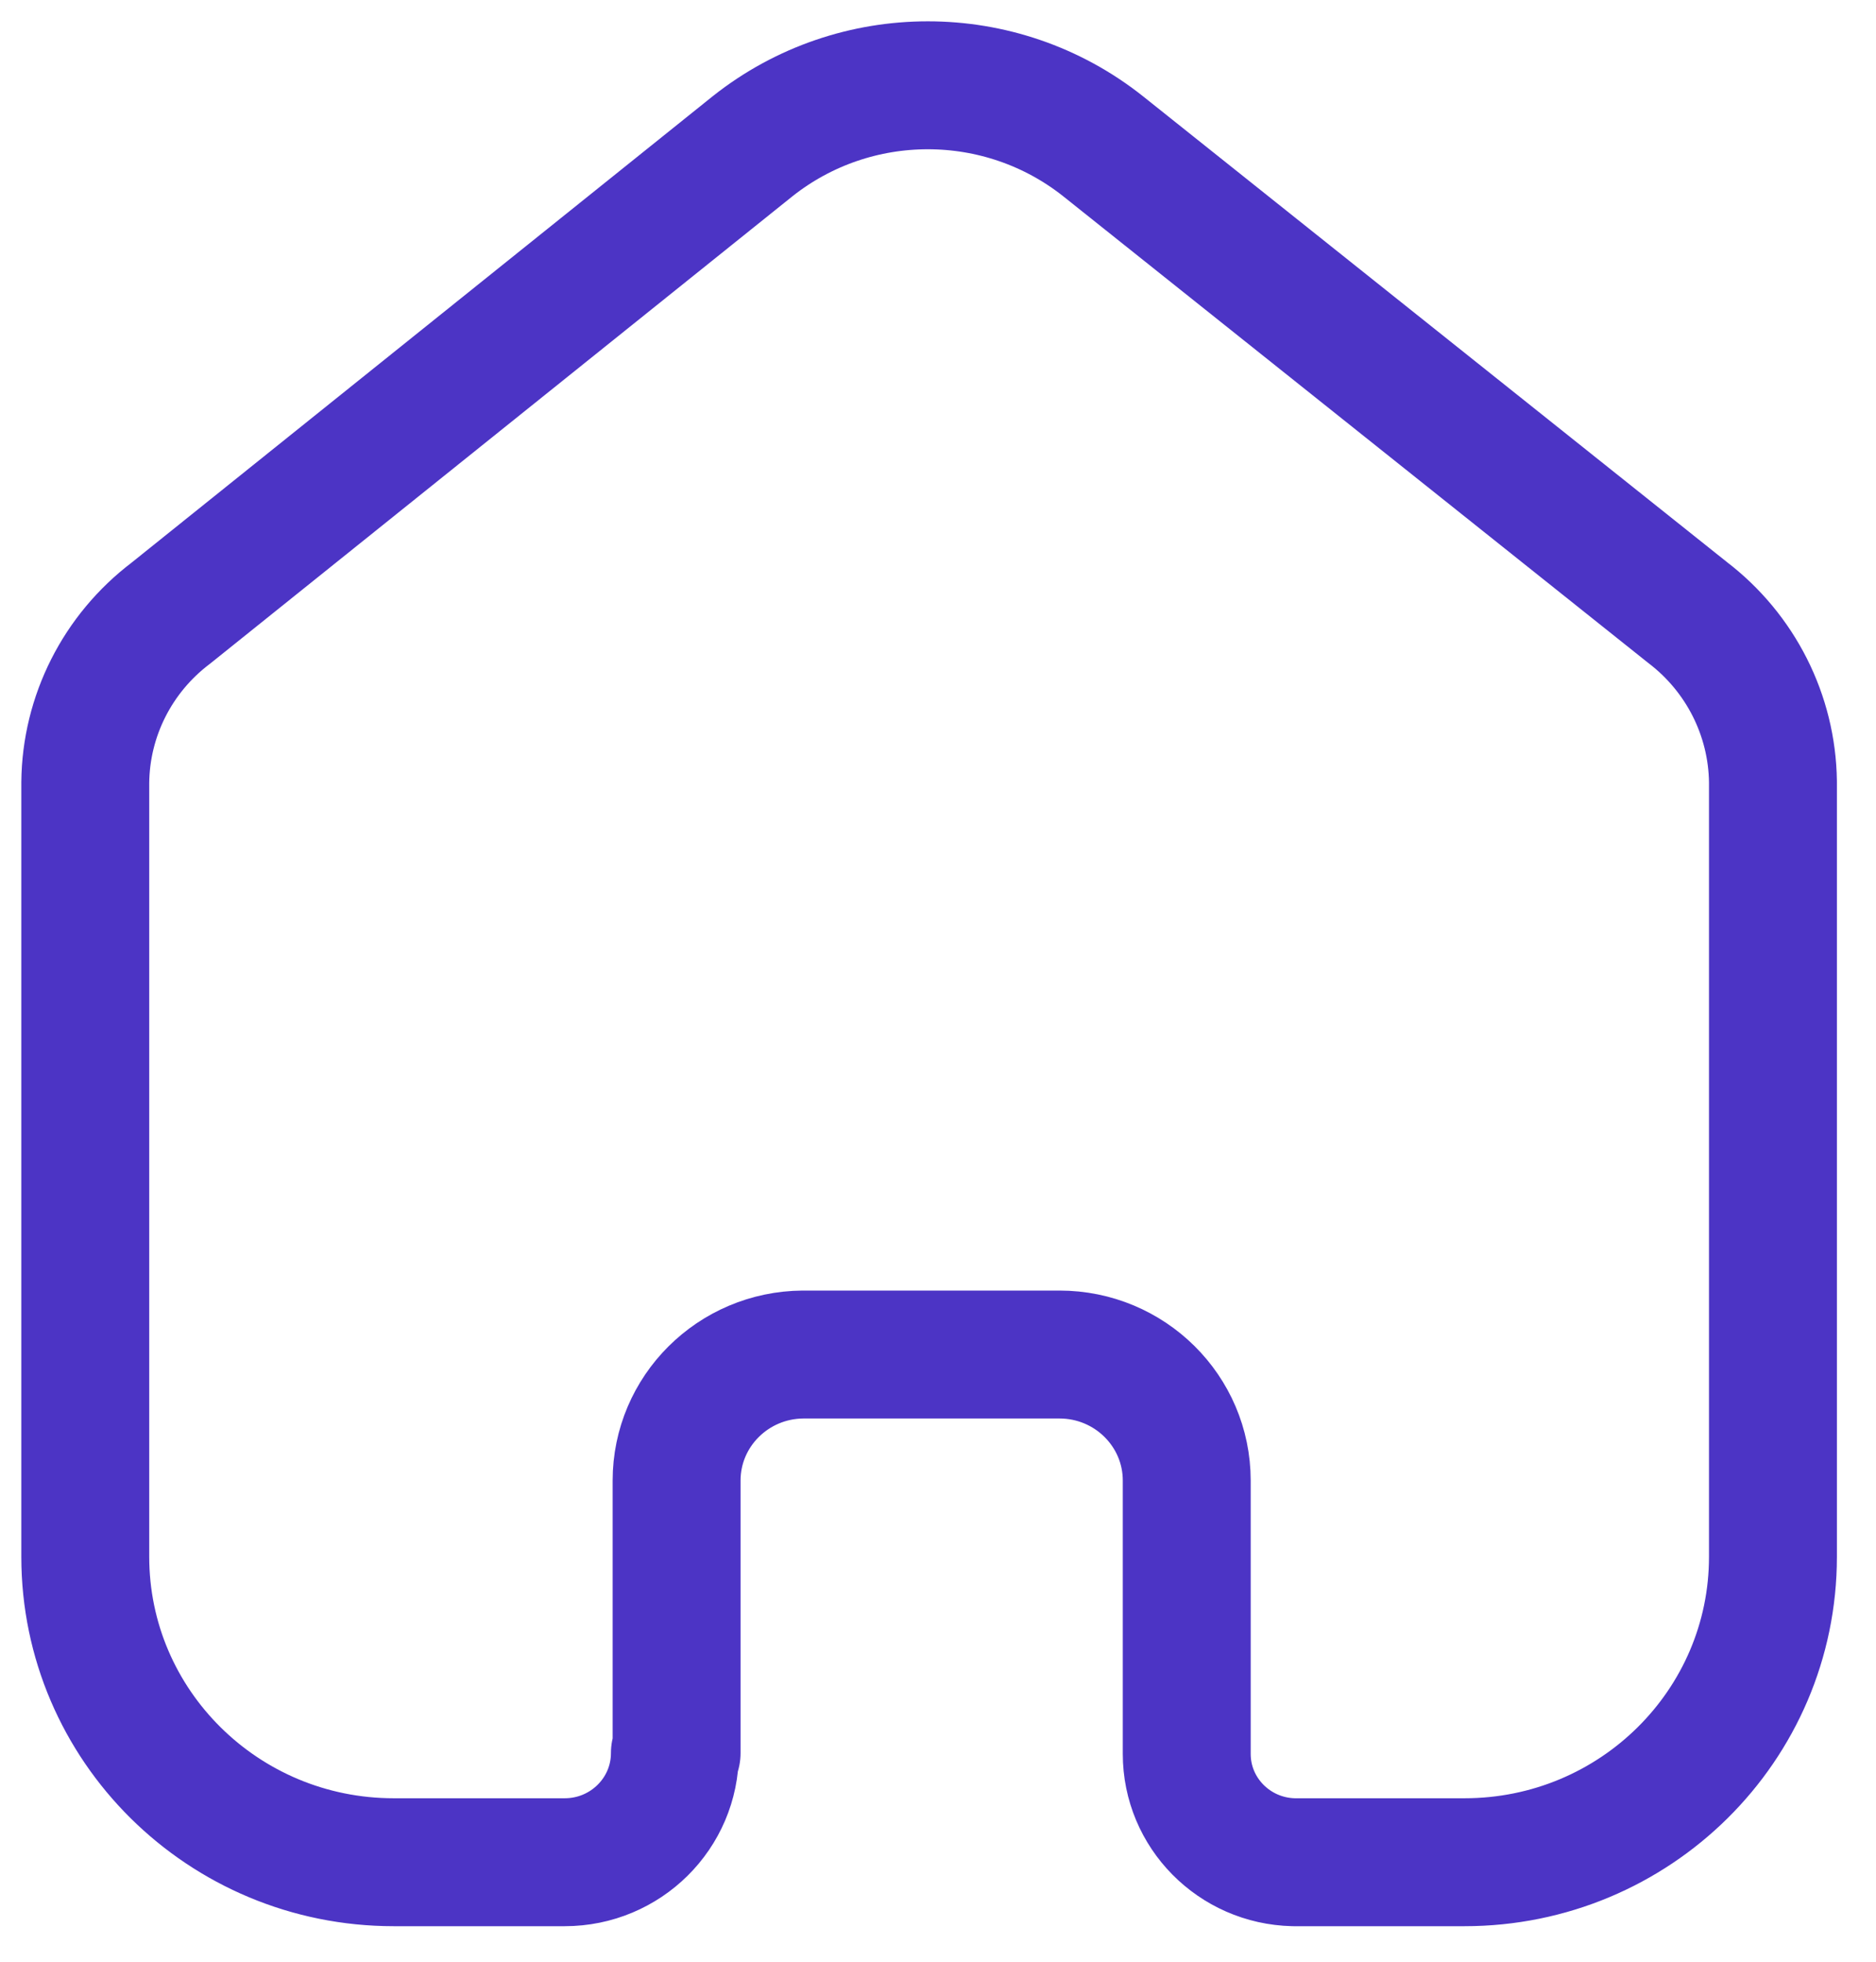<svg width="44" height="46" viewBox="0 0 44 46" fill="none" xmlns="http://www.w3.org/2000/svg">
<path d="M15.869 41.107V34.718C15.869 33.093 17.194 31.773 18.835 31.762H24.848C26.497 31.762 27.834 33.085 27.834 34.718V34.718V41.127C27.834 42.507 28.946 43.634 30.34 43.667H34.348C38.344 43.667 41.583 40.46 41.583 36.504V36.504V18.329C41.562 16.773 40.824 15.311 39.579 14.361L25.87 3.428C23.469 1.524 20.055 1.524 17.653 3.428L4.004 14.38C2.755 15.327 2.015 16.791 2 18.349V36.504C2 40.46 5.239 43.667 9.235 43.667H13.244C14.672 43.667 15.829 42.521 15.829 41.107V41.107" stroke="#4C34C5" stroke-width="3" stroke-linecap="round" stroke-linejoin="round"/>
</svg>

